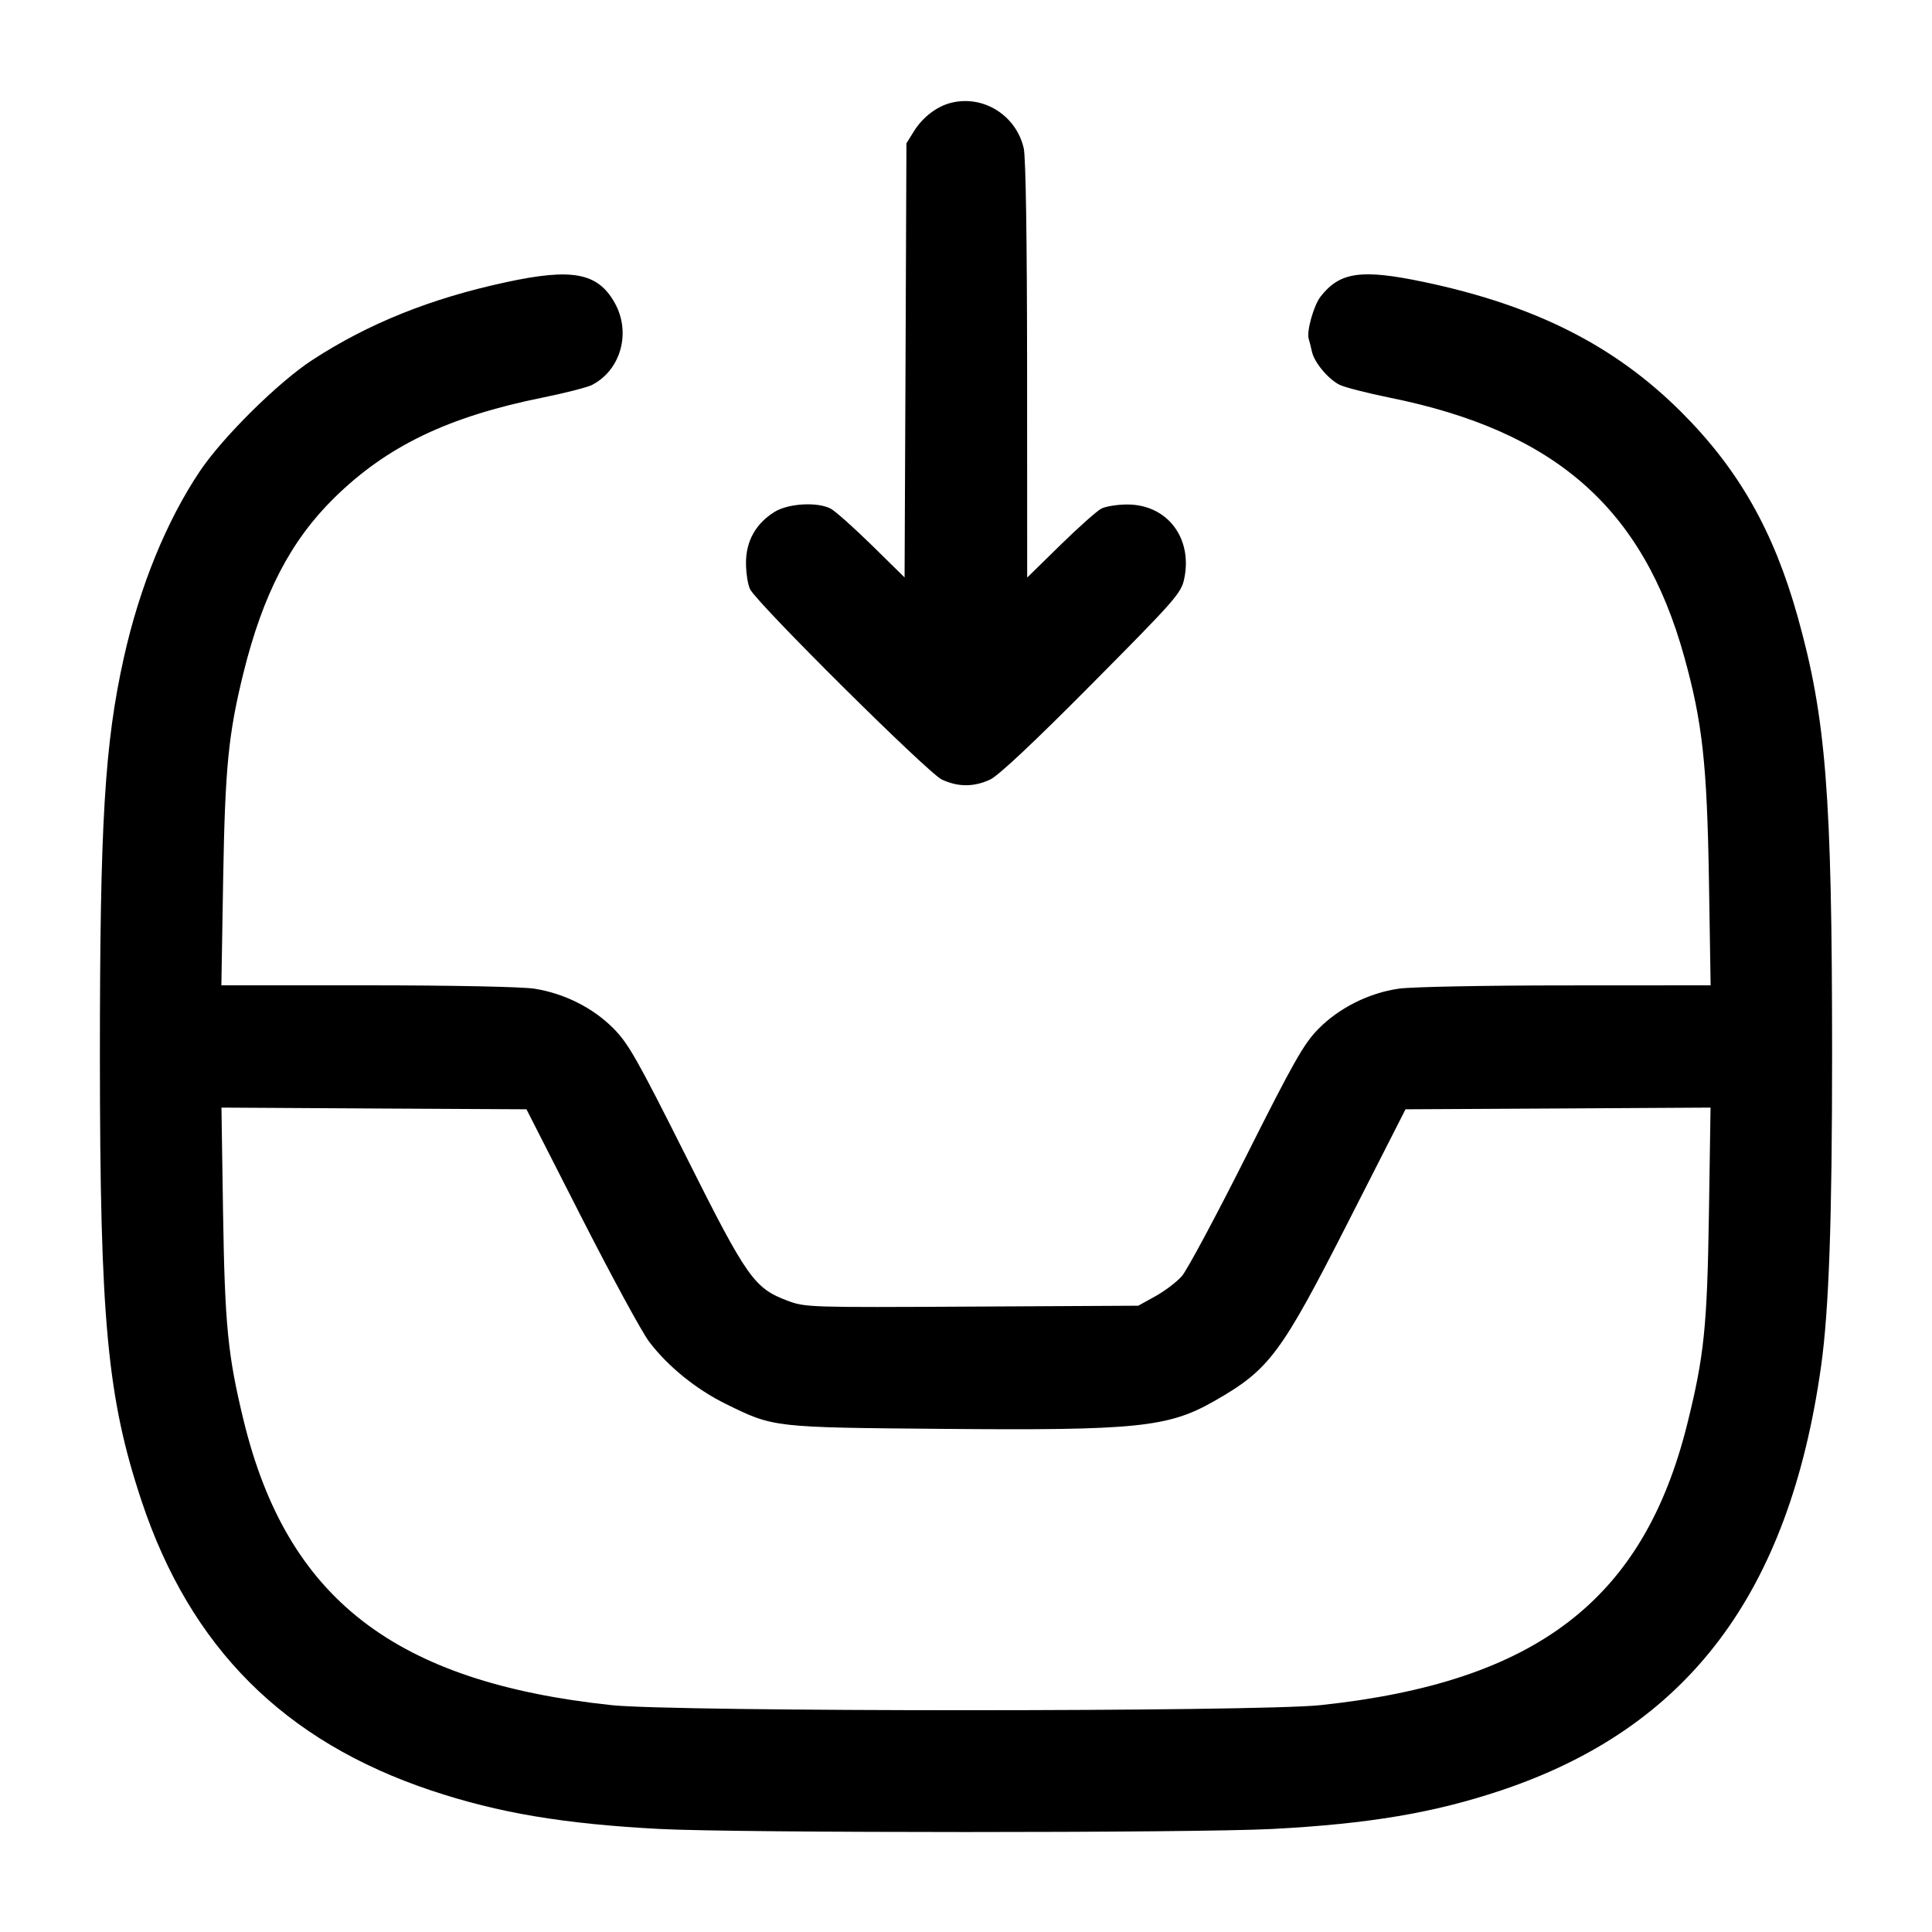 <svg width="24" height="24" viewBox="0 0 24 24" fill="none" xmlns="http://www.w3.org/2000/svg"><path d="M11.815 1.277 C 11.638 1.321,11.461 1.456,11.353 1.631 L 11.260 1.780 11.249 4.476 L 11.237 7.173 10.829 6.772 C 10.604 6.552,10.375 6.348,10.320 6.319 C 10.155 6.232,9.794 6.253,9.623 6.358 C 9.389 6.503,9.267 6.721,9.267 6.992 C 9.267 7.118,9.290 7.265,9.318 7.320 C 9.413 7.504,11.529 9.604,11.700 9.684 C 11.903 9.778,12.097 9.778,12.300 9.684 C 12.404 9.635,12.845 9.221,13.565 8.495 C 14.607 7.445,14.673 7.369,14.711 7.189 C 14.817 6.682,14.499 6.267,14.004 6.267 C 13.881 6.267,13.735 6.290,13.680 6.319 C 13.625 6.348,13.396 6.552,13.170 6.773 L 12.760 7.175 12.759 4.598 C 12.758 2.972,12.743 1.954,12.717 1.841 C 12.623 1.432,12.215 1.177,11.815 1.277 M6.280 3.507 C 5.345 3.709,4.576 4.019,3.880 4.472 C 3.455 4.749,2.765 5.432,2.481 5.856 C 2.066 6.476,1.735 7.289,1.539 8.167 C 1.300 9.240,1.241 10.217,1.241 13.120 C 1.242 16.404,1.332 17.363,1.760 18.650 C 2.367 20.469,3.531 21.632,5.356 22.242 C 6.191 22.521,6.998 22.657,8.193 22.720 C 9.162 22.771,14.838 22.771,15.807 22.720 C 17.002 22.657,17.809 22.521,18.644 22.242 C 20.966 21.466,22.225 19.797,22.622 16.973 C 22.720 16.274,22.759 15.158,22.759 13.080 C 22.758 9.865,22.684 8.920,22.331 7.660 C 22.032 6.593,21.597 5.829,20.884 5.117 C 20.059 4.294,19.071 3.794,17.689 3.503 C 16.912 3.340,16.644 3.377,16.404 3.685 C 16.320 3.793,16.229 4.116,16.257 4.208 C 16.266 4.236,16.284 4.308,16.297 4.367 C 16.326 4.501,16.495 4.705,16.638 4.779 C 16.698 4.810,16.979 4.882,17.264 4.940 C 19.322 5.356,20.410 6.313,20.922 8.158 C 21.148 8.971,21.205 9.488,21.229 10.930 L 21.250 12.240 19.455 12.241 C 18.468 12.241,17.534 12.259,17.380 12.281 C 17.005 12.334,16.632 12.521,16.373 12.786 C 16.196 12.967,16.066 13.196,15.482 14.359 C 15.106 15.107,14.746 15.779,14.682 15.852 C 14.618 15.925,14.470 16.037,14.353 16.102 L 14.140 16.220 12.075 16.231 C 10.062 16.242,10.005 16.241,9.786 16.159 C 9.367 16.002,9.282 15.881,8.518 14.356 C 7.912 13.149,7.804 12.959,7.616 12.771 C 7.363 12.518,7.010 12.341,6.640 12.282 C 6.489 12.258,5.622 12.240,4.565 12.240 L 2.750 12.240 2.772 10.930 C 2.796 9.535,2.836 9.123,3.024 8.360 C 3.266 7.382,3.610 6.717,4.152 6.185 C 4.806 5.542,5.565 5.177,6.736 4.940 C 7.021 4.882,7.300 4.811,7.356 4.781 C 7.714 4.595,7.842 4.128,7.636 3.762 C 7.426 3.387,7.108 3.327,6.280 3.507 M7.220 15.115 C 7.594 15.849,7.973 16.547,8.063 16.666 C 8.294 16.972,8.647 17.259,9.020 17.442 C 9.612 17.733,9.601 17.732,11.713 17.750 C 14.118 17.771,14.510 17.731,15.080 17.407 C 15.771 17.013,15.908 16.829,16.760 15.155 L 17.460 13.780 19.355 13.770 L 21.249 13.759 21.229 15.070 C 21.207 16.486,21.170 16.842,20.960 17.688 C 20.416 19.876,19.084 20.897,16.403 21.182 C 15.611 21.266,8.389 21.266,7.597 21.182 C 4.902 20.895,3.563 19.858,3.025 17.640 C 2.830 16.837,2.793 16.461,2.771 15.070 L 2.751 13.759 4.645 13.770 L 6.540 13.780 7.220 15.115 " stroke="none" fill-rule="evenodd" fill="black"></path></svg>